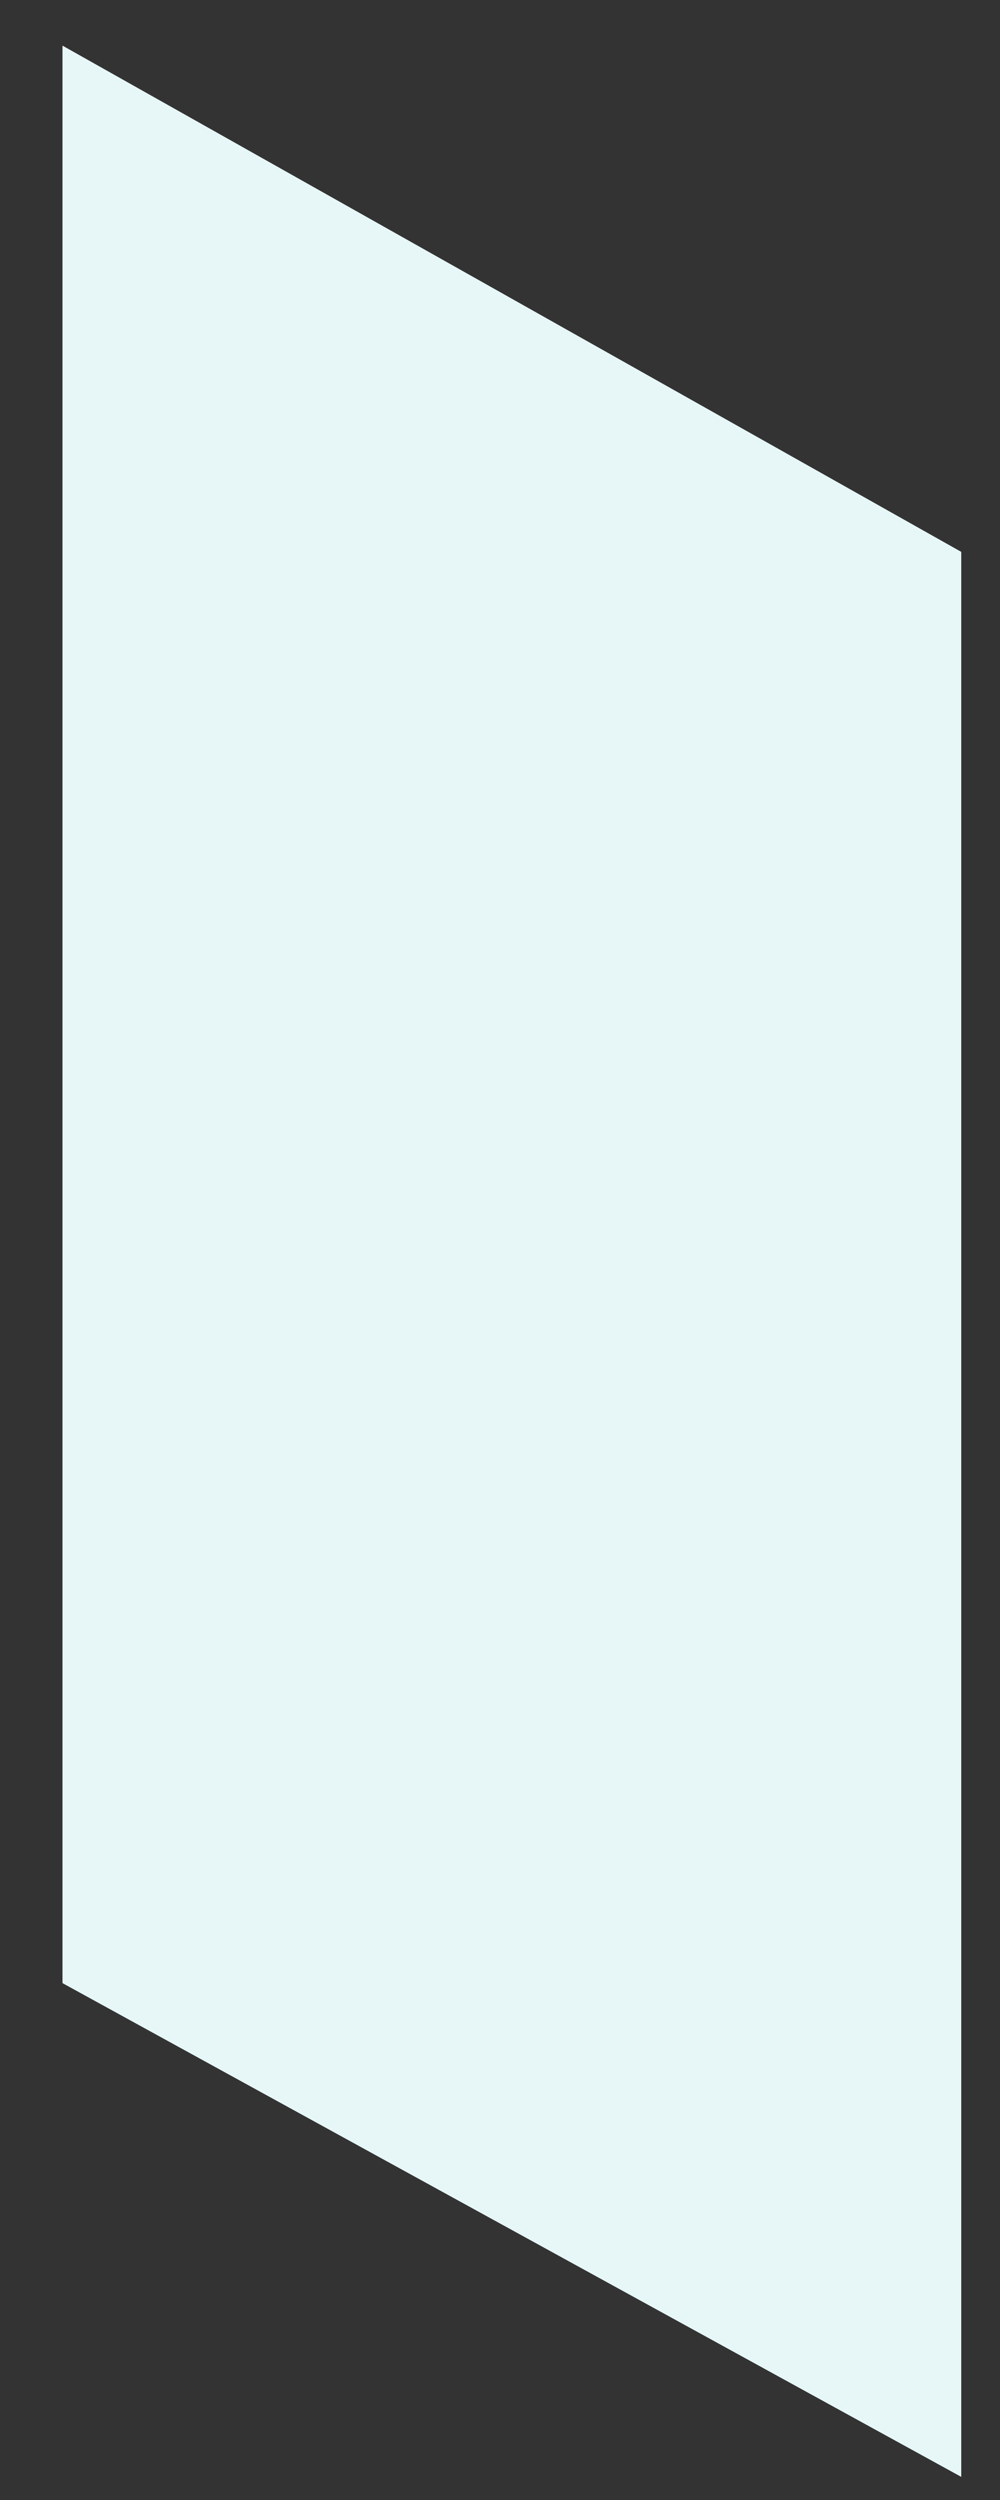 <svg xmlns="http://www.w3.org/2000/svg" xmlns:xlink="http://www.w3.org/1999/xlink" width="16" height="40" version="1.1"><rect width="100%" height="100%" fill="#333333" stroke="none"/><g><path fill="#e7f7f8" fill-rule="nonzero" stroke="none" d="M 15.38 39.63 L 1 31.73 L 1 0.73 L 15.38 8.83 L 15.38 39.63 Z" transform="matrix(1 0 0 1 -164 -16176 ) matrix(1 0 0 1 164 16176 )"/></g></svg>